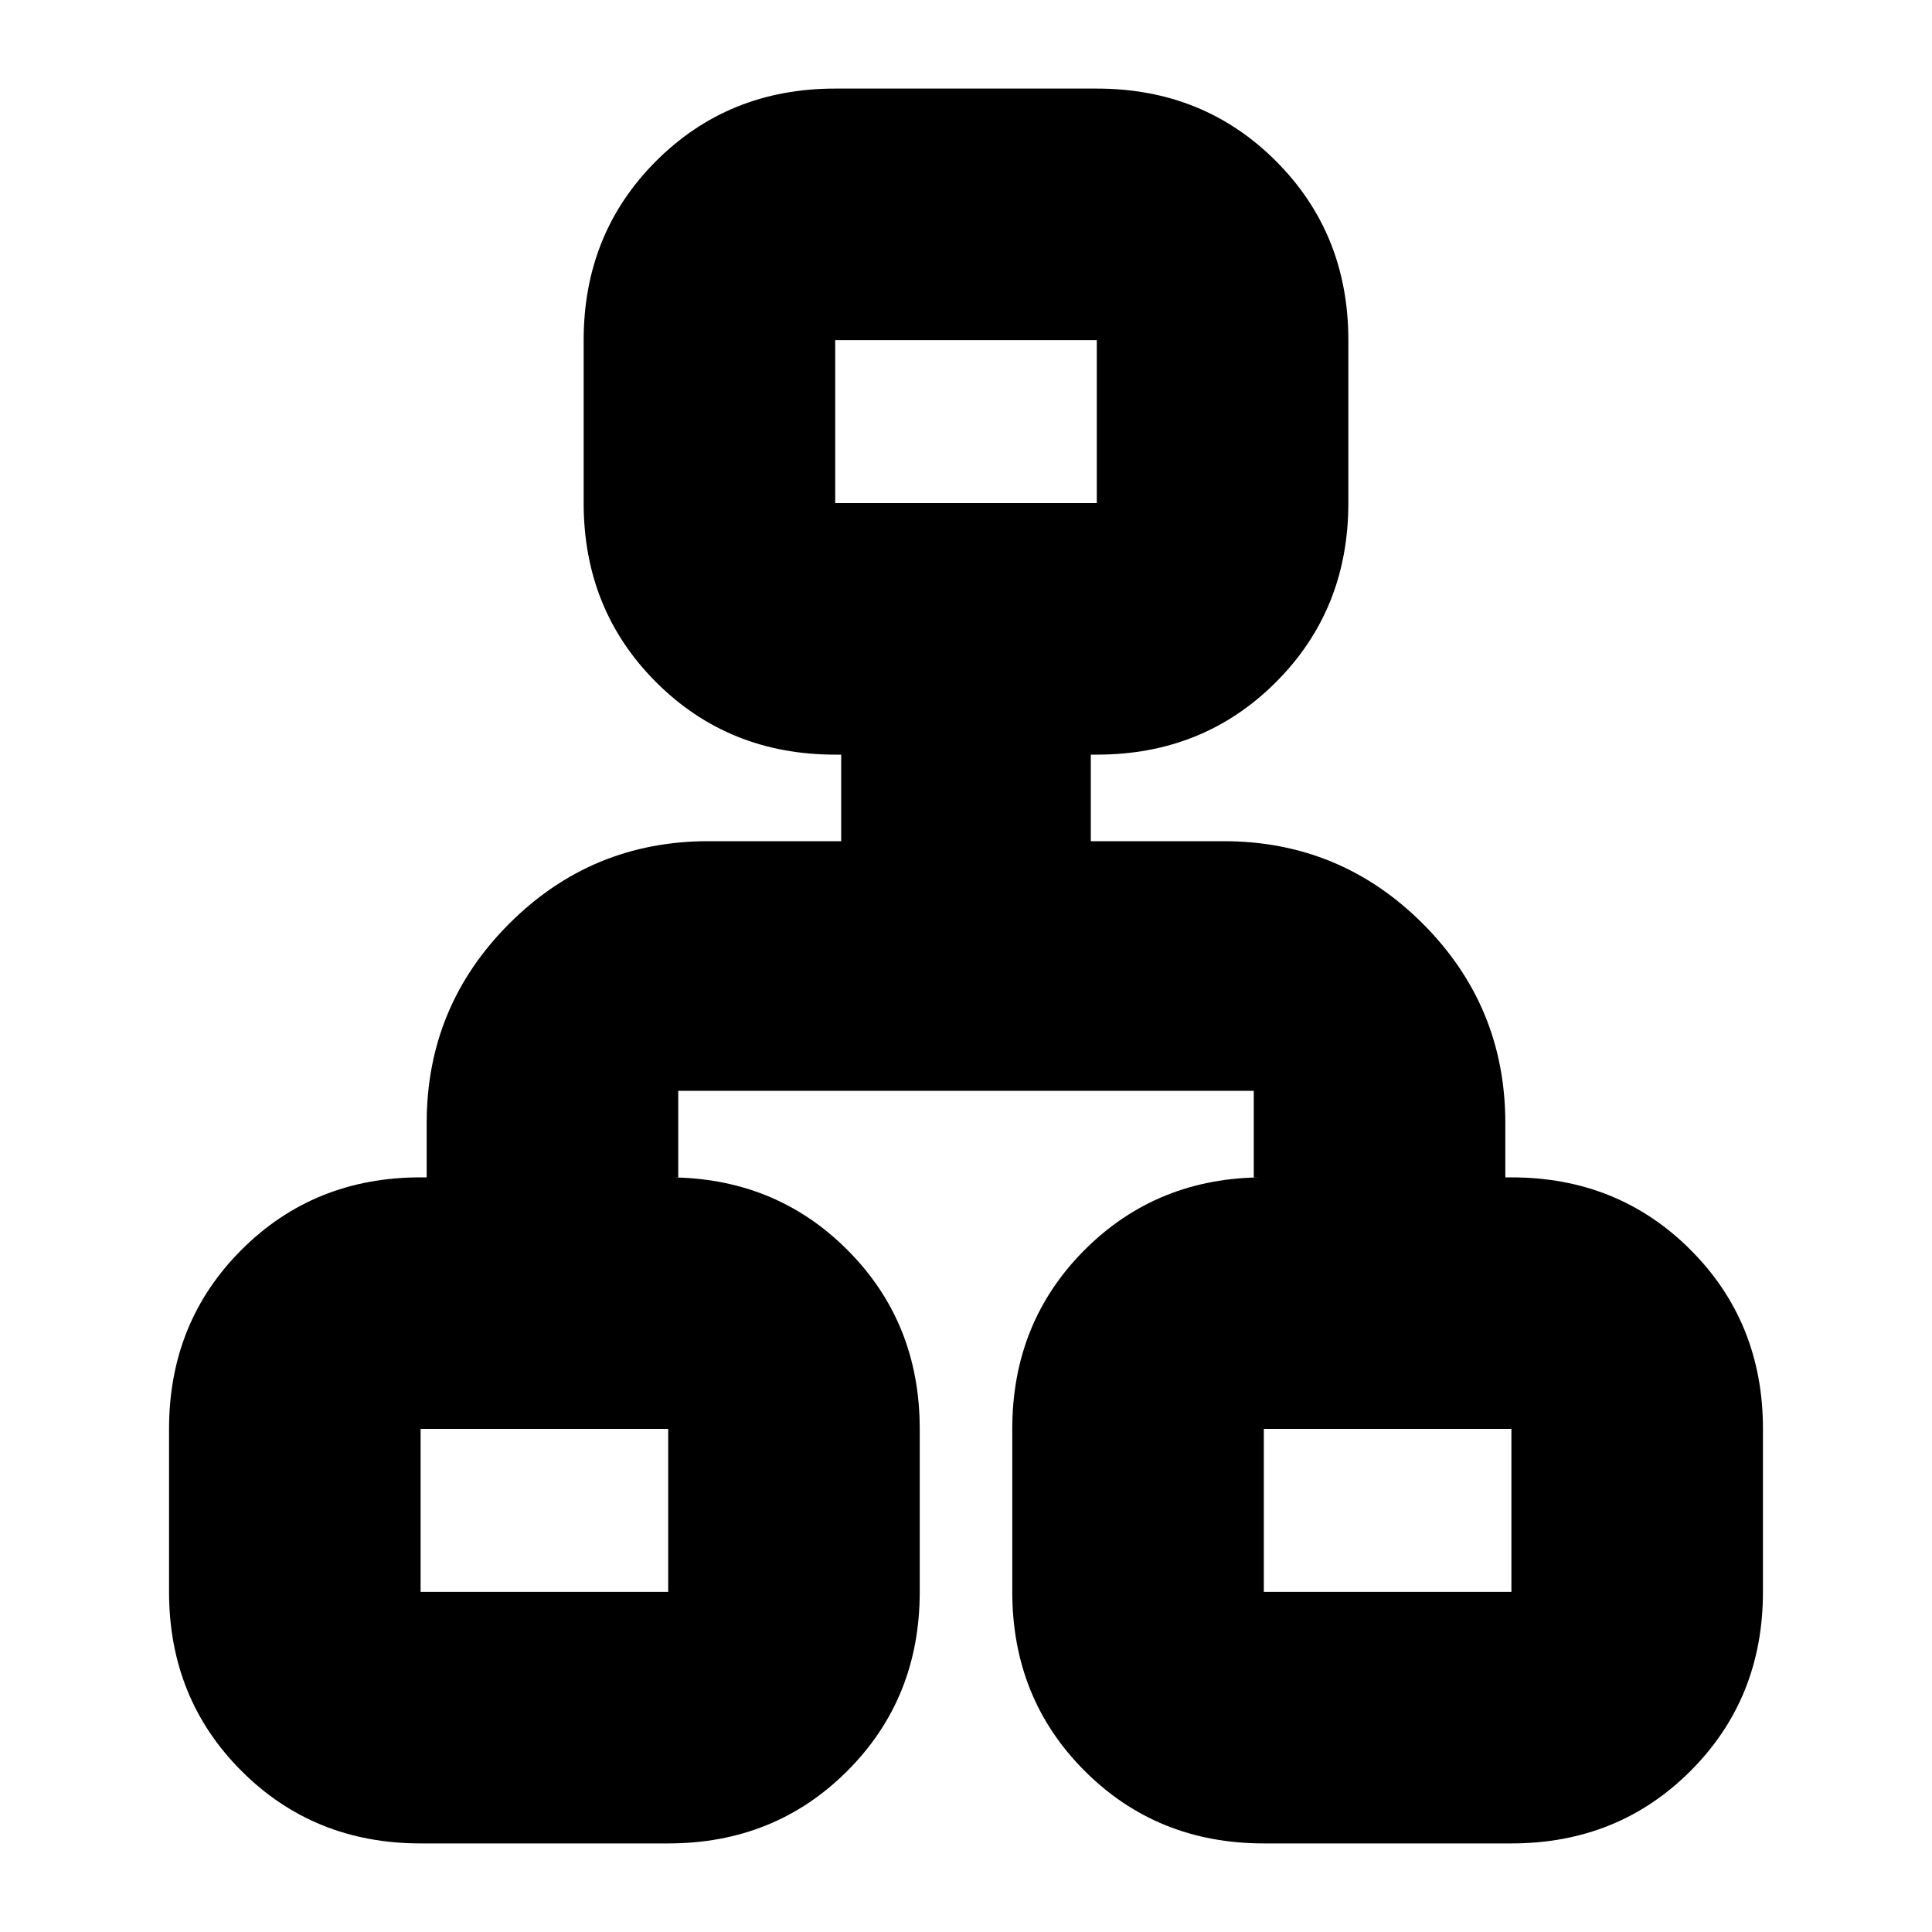 <svg xmlns="http://www.w3.org/2000/svg" height="20" width="20"><path d="M4.354 19.083q-1.104 0-1.854-.75t-.75-1.854v-1.687q0-1.104.75-1.854t1.854-.75h.063v-.563q0-1.208.854-2.063.854-.854 2.062-.854h1.375v-.896h-.062q-1.104 0-1.854-.75t-.75-1.854V3.521q0-1.104.75-1.854t1.854-.75h2.708q1.104 0 1.854.75t.75 1.854v1.687q0 1.104-.75 1.854t-1.854.75h-.062v.896h1.375q1.208 0 2.062.854.854.855.854 2.063v.563h.063q1.104 0 1.854.75t.75 1.854v1.687q0 1.104-.75 1.854t-1.854.75h-2.563q-1.104 0-1.854-.75t-.75-1.854v-1.687q0-1.104.75-1.854t1.854-.75h-.104v-.896H7.021v.896h-.104q1.104 0 1.854.75t.75 1.854v1.687q0 1.104-.75 1.854t-1.854.75ZM8.646 5.208h2.708V3.521H8.646ZM4.354 16.479h2.563v-1.687H4.354Zm8.729 0h2.563v-1.687h-2.563ZM10 5.208Zm-3.083 9.584Zm6.166 0Z"/></svg>
